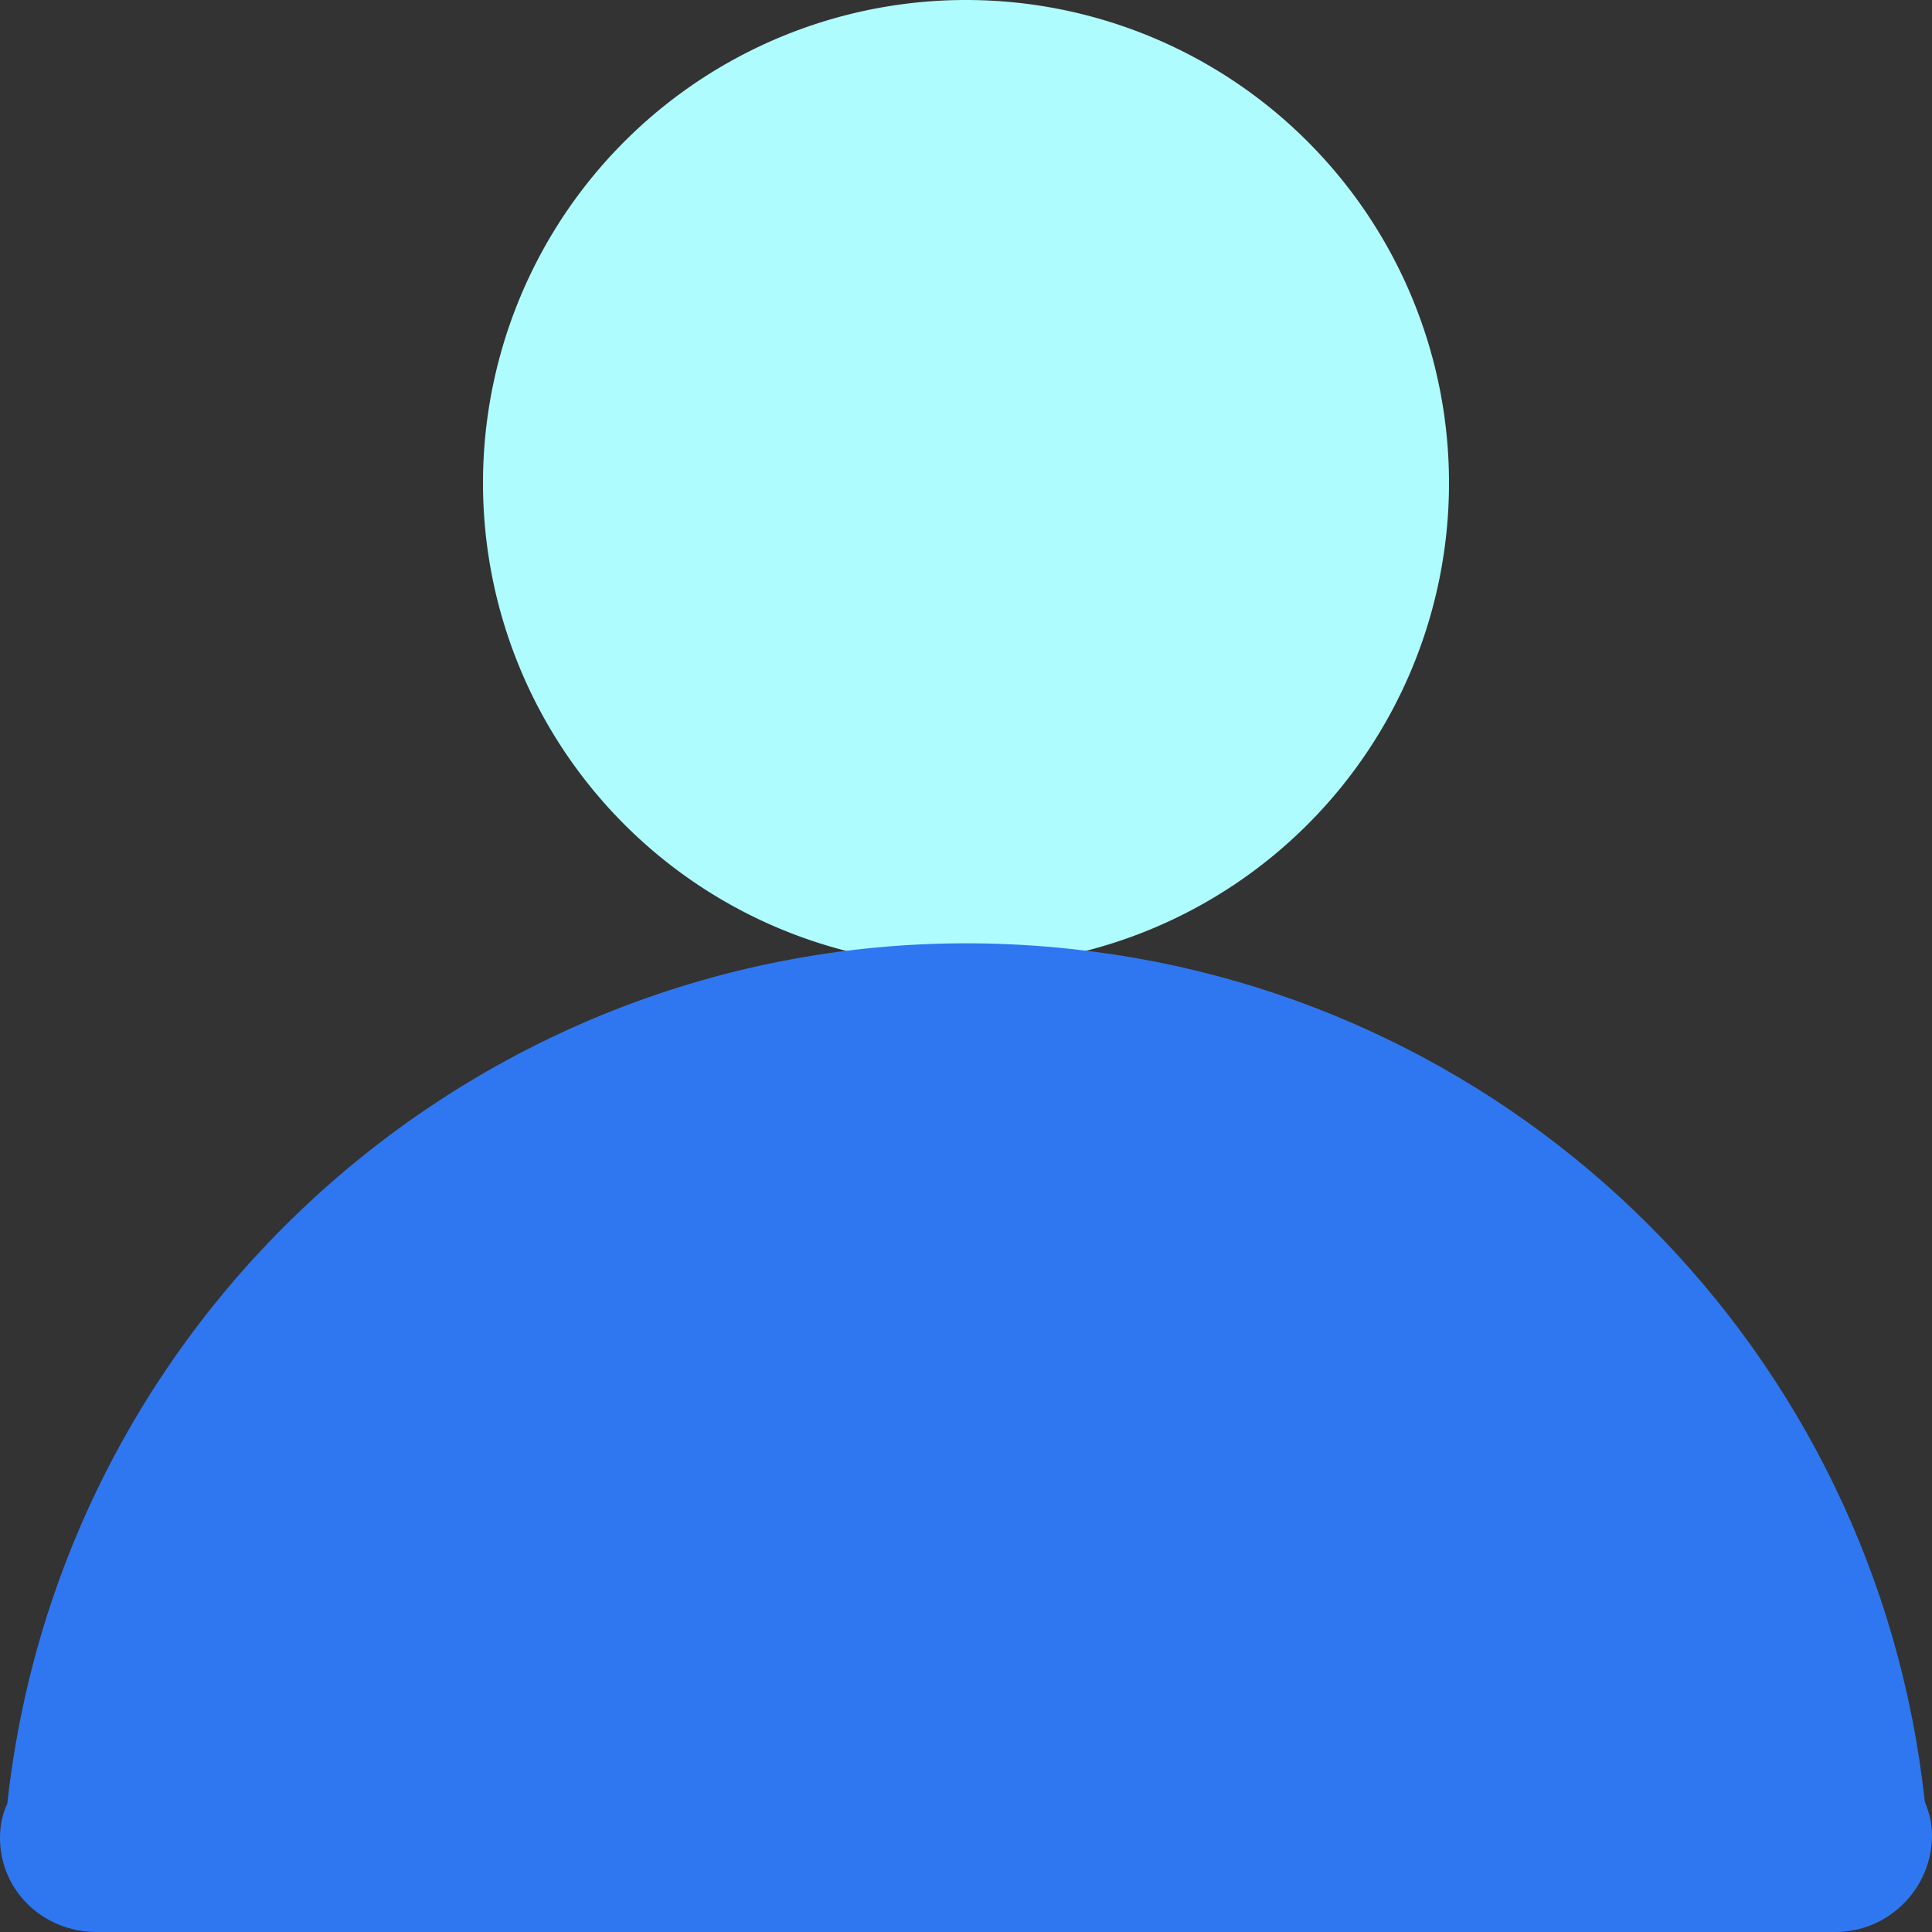 <?xml version="1.0" standalone="no"?><!DOCTYPE svg PUBLIC "-//W3C//DTD SVG 1.1//EN" "http://www.w3.org/Graphics/SVG/1.1/DTD/svg11.dtd"><svg t="1640574642191" class="icon" viewBox="0 0 1024 1024" version="1.1" xmlns="http://www.w3.org/2000/svg" p-id="1919" xmlns:xlink="http://www.w3.org/1999/xlink" width="200" height="200"><rect x="0" y="0" width="1024" height="1024" fill="#333333" stroke="none"/><defs><style type="text/css"></style></defs><path d="M512 256m-256 0a256 256 0 1 0 512 0 256 256 0 1 0-512 0Z" fill="#AFFCFE" p-id="1920"></path><path d="M1024 972.8c0 28.16-23.04 51.2-51.2 51.2H51.2c-28.16 0-51.2-21.76-51.2-49.92 0-6.4 1.28-12.8 3.84-17.92 30.72-280.32 282.88-483.84 564.48-453.12C806.4 528.64 994.56 716.8 1020.16 954.88c2.56 6.4 3.84 11.52 3.84 17.92z" fill="#2F77F1" p-id="1921"></path></svg>